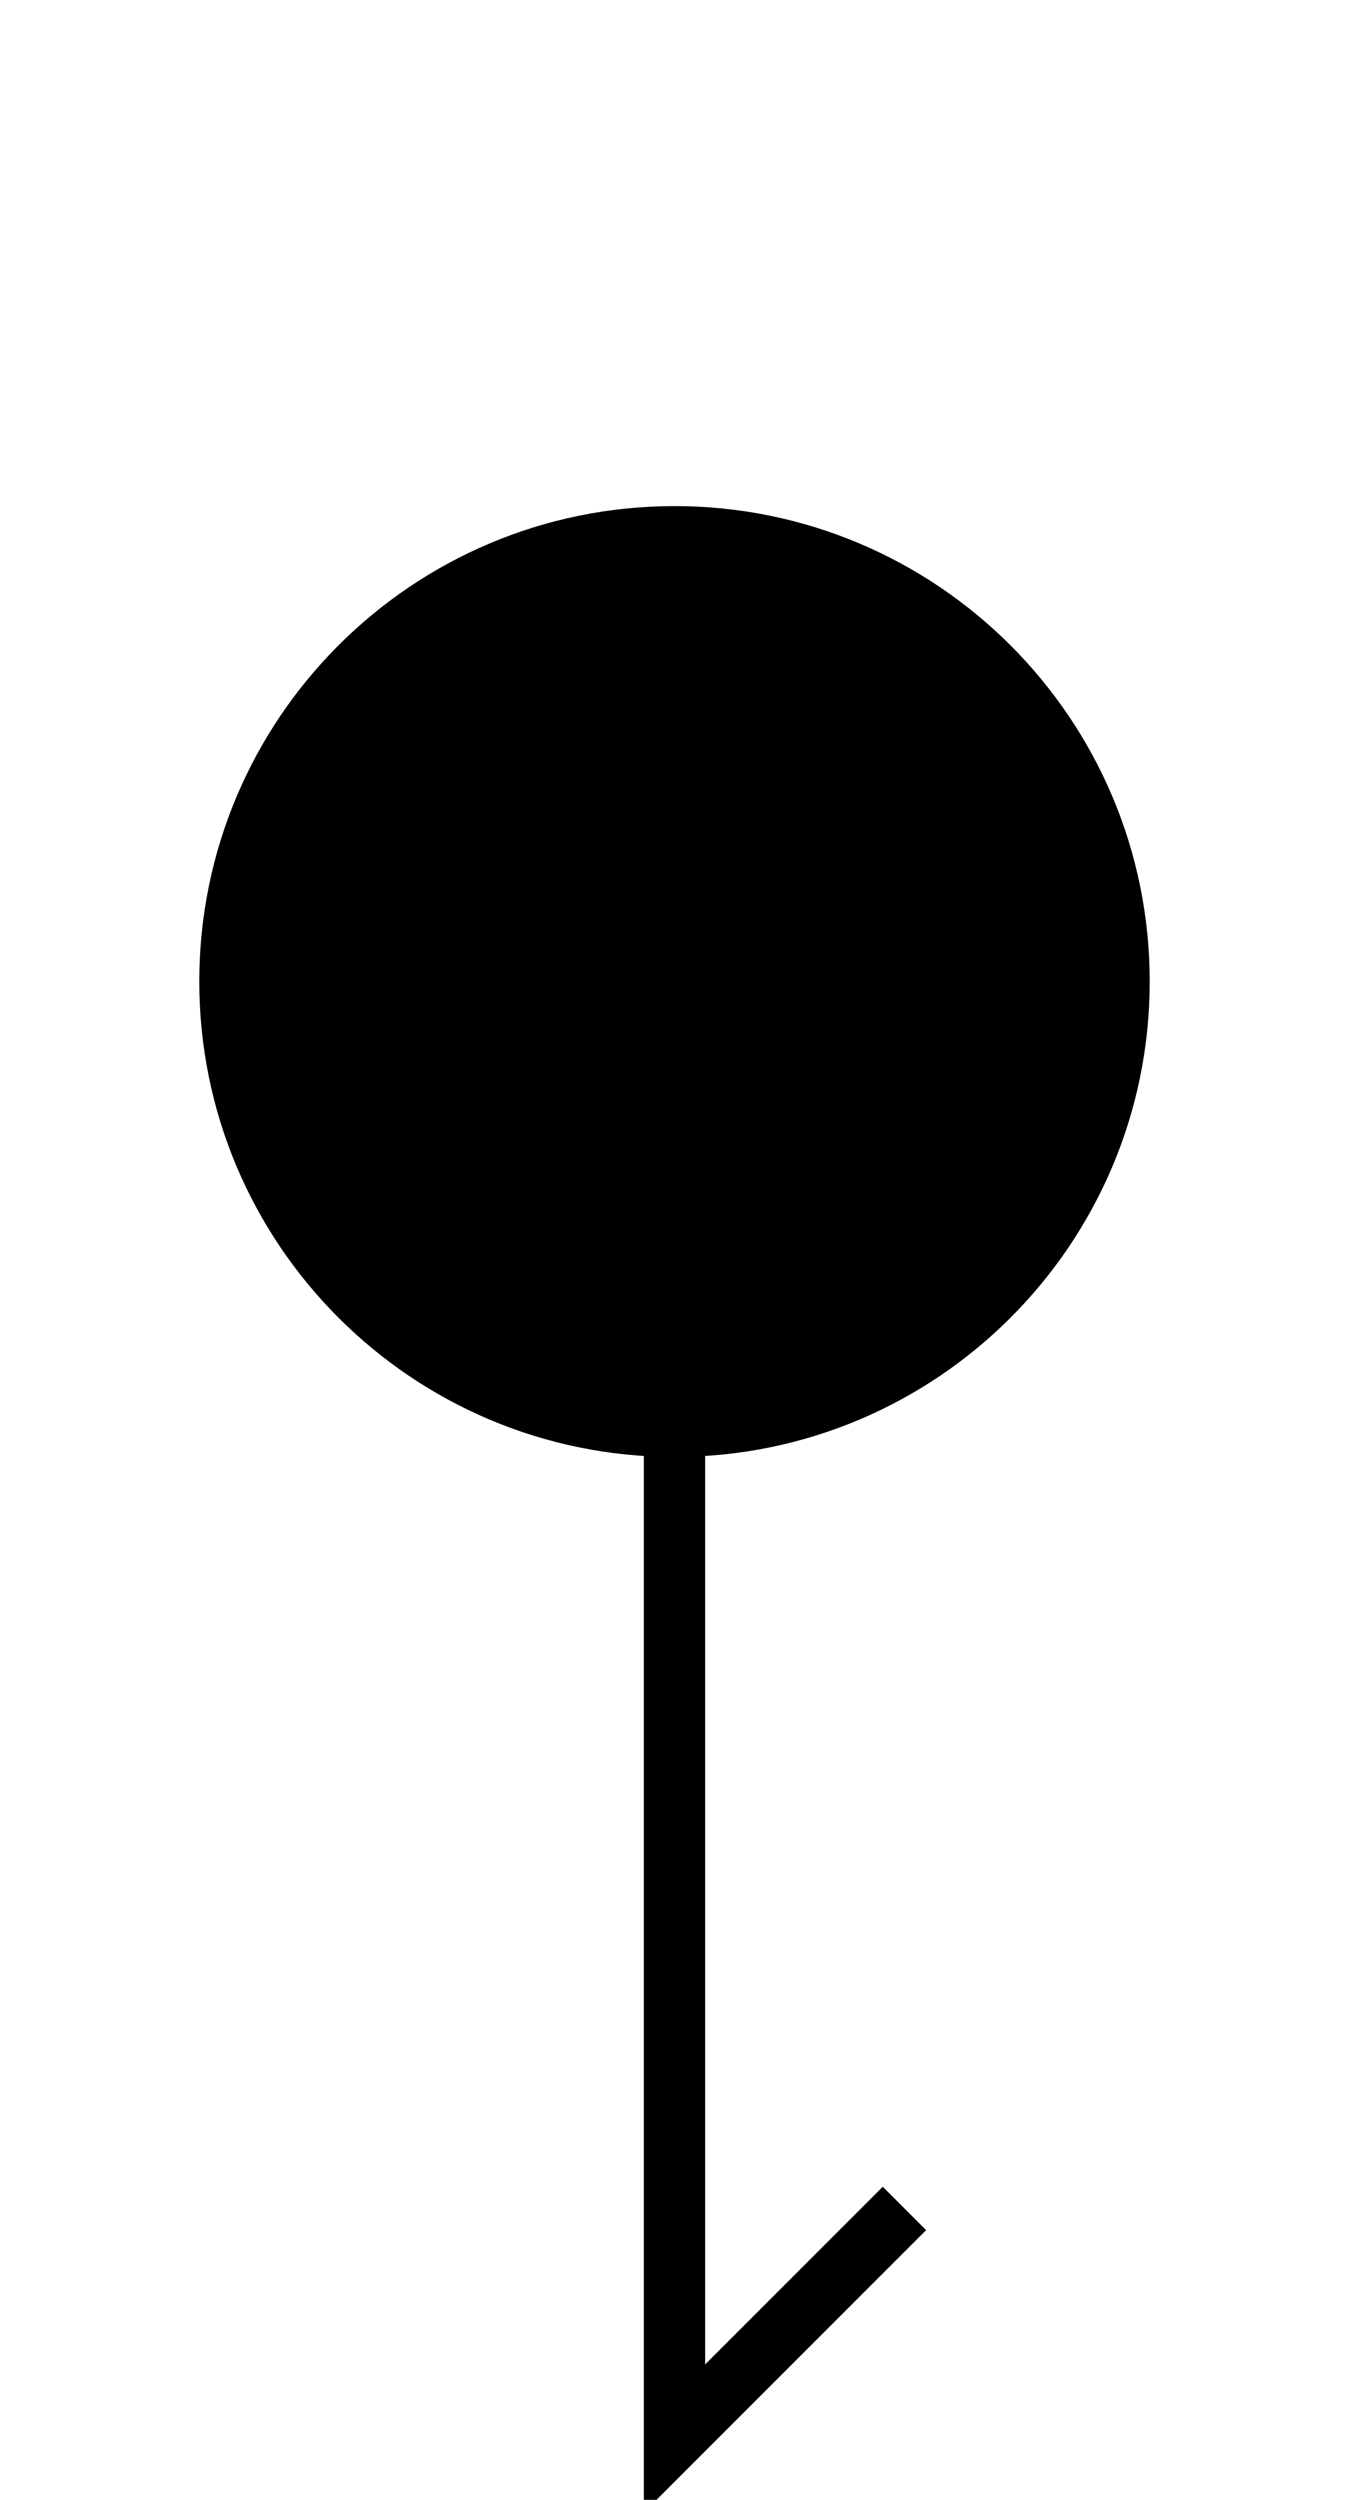<svg xmlns:xlink="http://www.w3.org/1999/xlink" xmlns="http://www.w3.org/2000/svg" version="1.2" baseProfile="tiny" width="61.6" height="114.1" viewBox="56 36 88 163"><path d="m 129,100 c 0,16.016 -12.984,29 -29,29 -16.016,0 -29,-12.984 -29,-29 0,-16.016 12.984,-29 29,-29 16.016,0 29,12.984 29,29 z" stroke-width="4px" stroke="#000000" fill="black"></path><path d="m 100,130 0,65 15,-15" stroke-width="4px" stroke="#000000" fill="none"></path></svg>